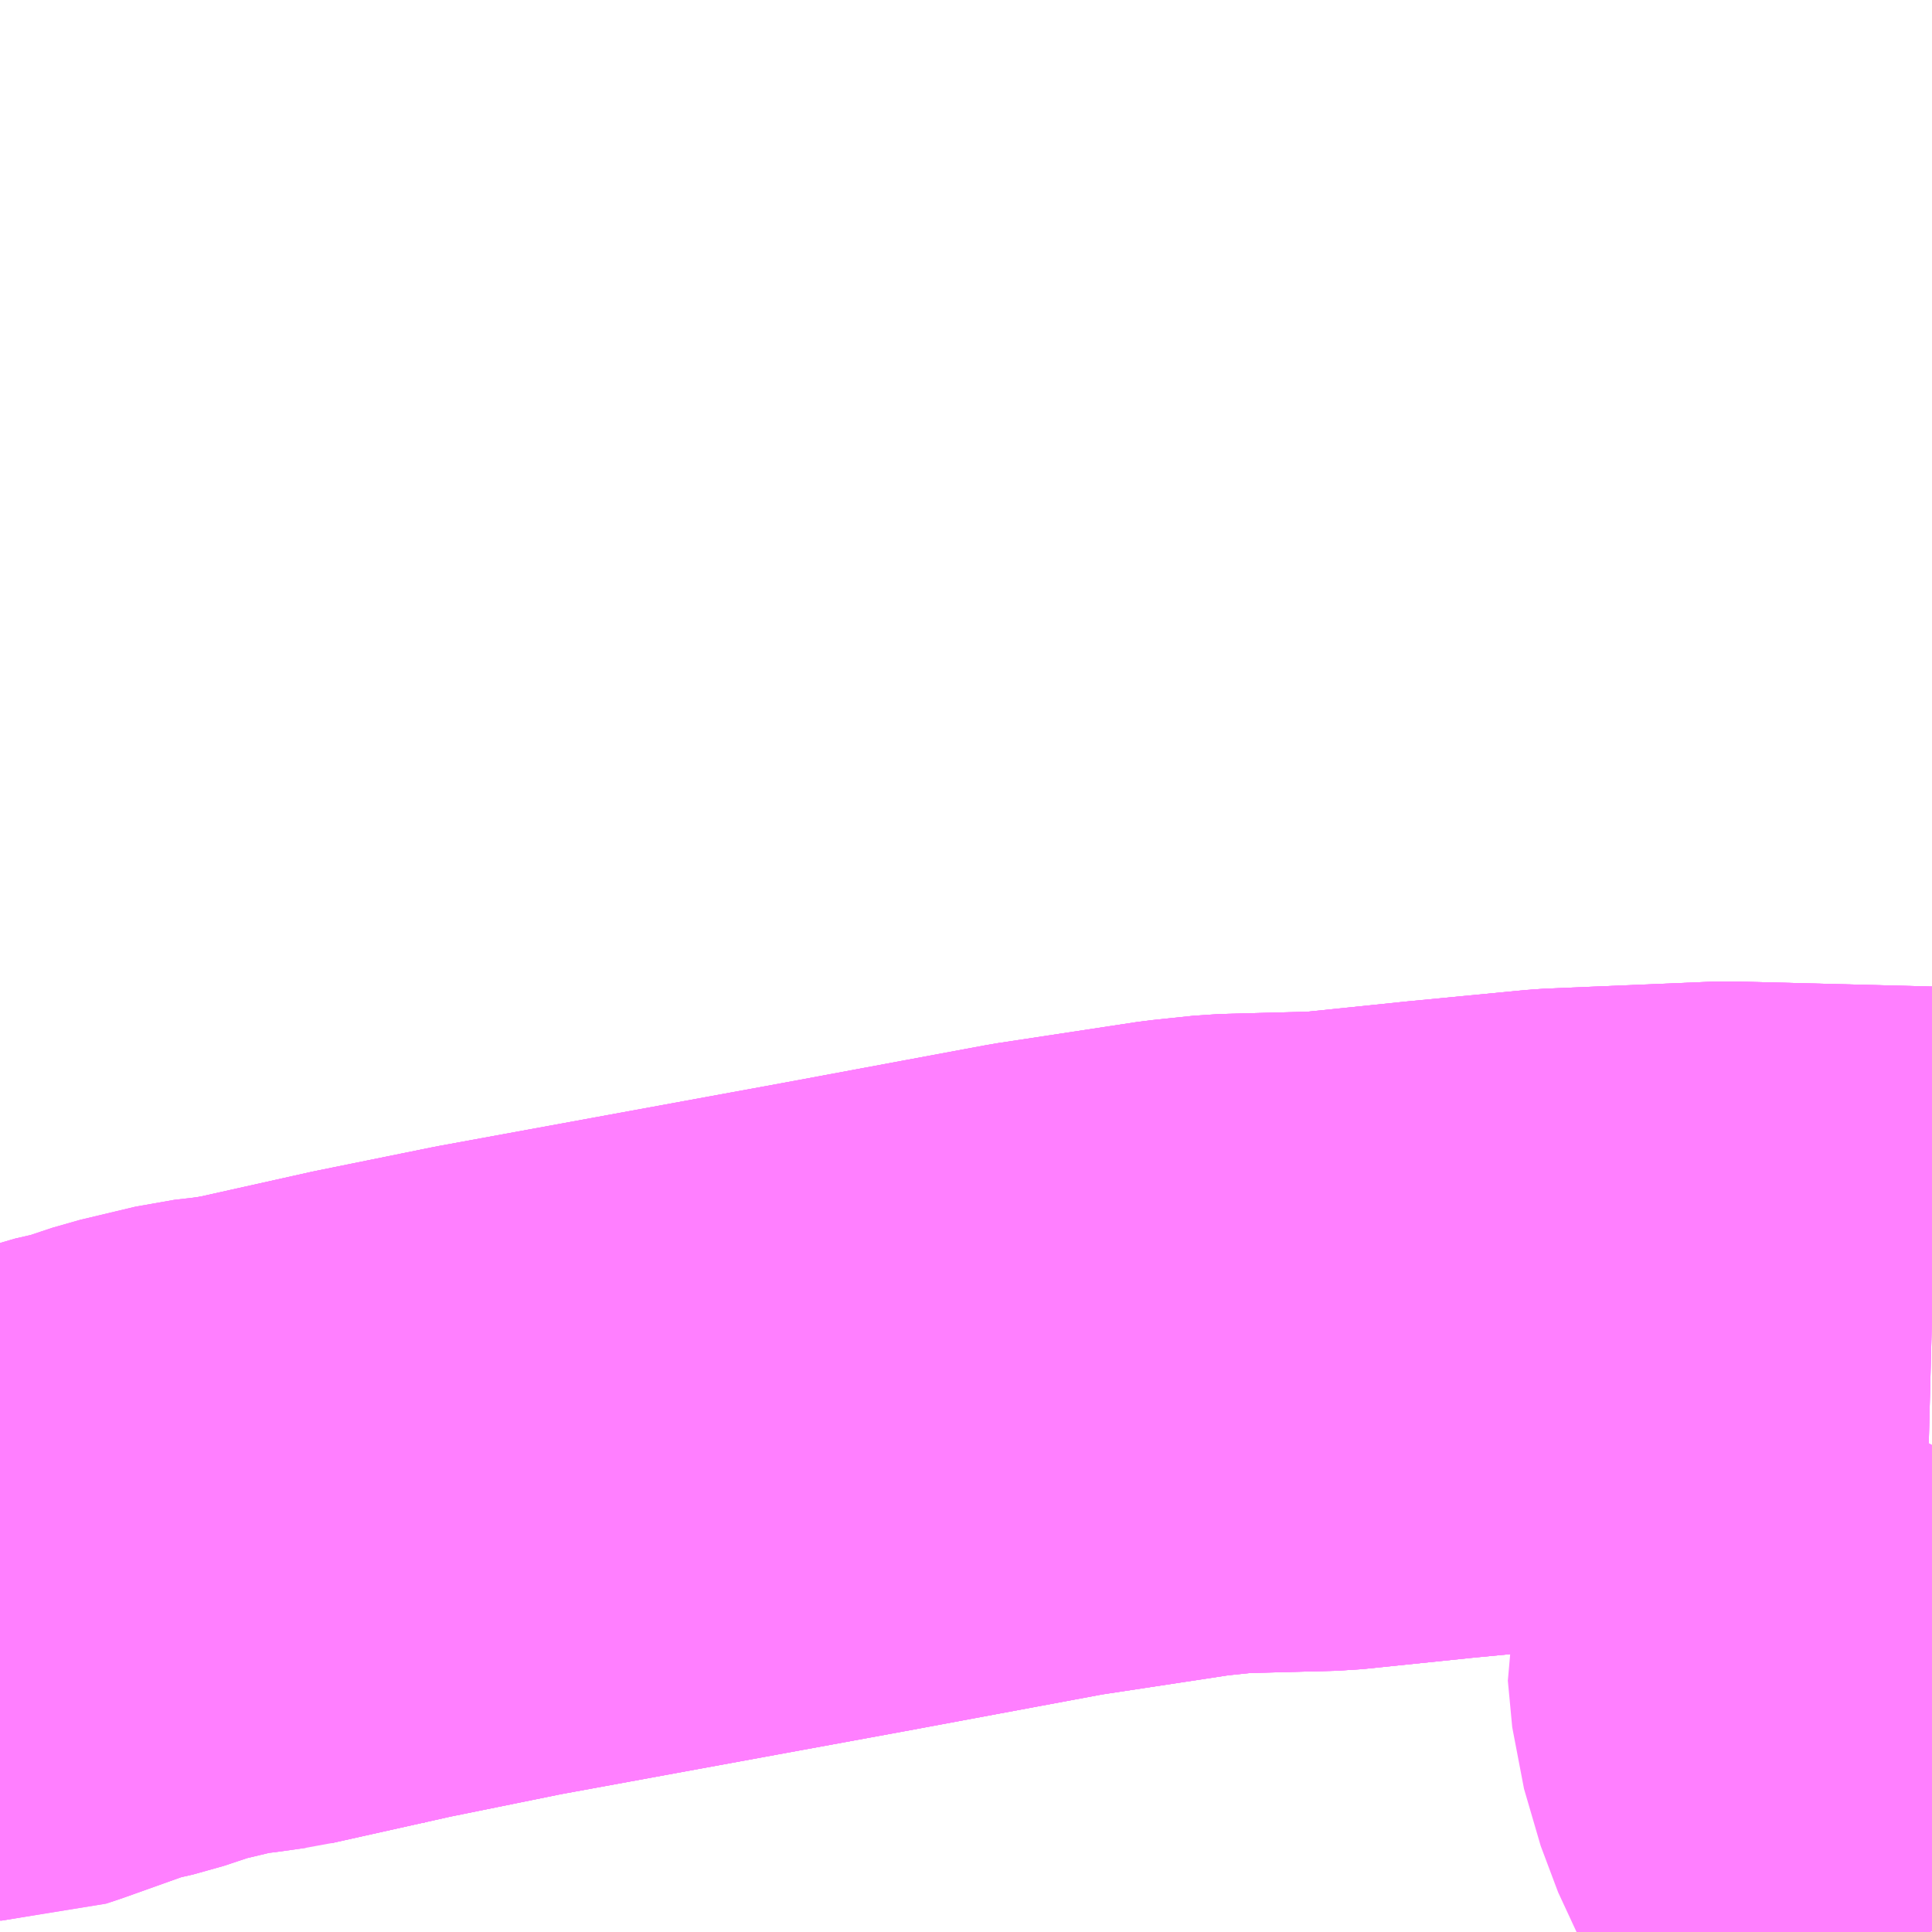 <?xml version="1.0" encoding="UTF-8"?>
<svg  xmlns="http://www.w3.org/2000/svg" xmlns:xlink="http://www.w3.org/1999/xlink" xmlns:go="http://purl.org/svgmap/profile" property="N07_001,N07_002,N07_003,N07_004,N07_005,N07_006,N07_007" viewBox="13451.66 -3410.156 2.197 2.197" go:dataArea="13451.66015625 -3410.15625 2.197265625 2.197265625" >
<globalCoordinateSystem srsName="http://purl.org/crs/84" transform="matrix(100.0,0.0,0.0,-100.0,0.0,0.0)" />
<defs>
 <g id="p0" >
  <circle cx="0.0" cy="0.0" r="3" stroke="green" stroke-width="0.75" vector-effect="non-scaling-stroke" />
 </g>
</defs>
<g fill="none" fill-rule="evenodd" stroke="#FF00FF" stroke-width="0.75" opacity="0.5" vector-effect="non-scaling-stroke" stroke-linejoin="bevel" >
<path content="1,徳島市,不動回転場・不動東町行16,6.0,5.0,5.0," xlink:title="1" d="M13453.855,-3407.959L13453.834,-3408.022L13453.83,-3408.037L13453.772,-3408.162L13453.753,-3408.227L13453.748,-3408.28L13453.763,-3408.334L13453.776,-3408.36L13453.8,-3408.413L13453.83,-3408.466L13453.844,-3408.49L13453.856,-3408.511L13453.857,-3408.513M13453.857,-3408.659L13453.623,-3408.665L13453.432,-3408.657L13453.297,-3408.644L13453.171,-3408.631L13453.057,-3408.628L13453.009,-3408.623L13452.851,-3408.599L13452.62,-3408.556L13452.227,-3408.484L13452.094,-3408.457L13451.955,-3408.426L13451.927,-3408.422L13451.901,-3408.419L13451.838,-3408.404L13451.796,-3408.39L13451.761,-3408.382L13451.662,-3408.347L13451.66,-3408.347"/>
<path content="1,徳島市,右回り,24.0,24.0,24.0," xlink:title="1" d="M13453.857,-3408.659L13453.623,-3408.665L13453.432,-3408.657L13453.297,-3408.644L13453.171,-3408.631L13453.057,-3408.628L13453.009,-3408.623L13452.851,-3408.599L13452.62,-3408.556L13452.227,-3408.484L13452.094,-3408.457L13451.955,-3408.426"/>
<path content="1,徳島市,右回り,24.0,24.0,24.0," xlink:title="1" d="M13451.955,-3408.426L13451.927,-3408.422L13451.901,-3408.419L13451.838,-3408.404L13451.796,-3408.39L13451.761,-3408.382L13451.677,-3408.352L13451.662,-3408.347L13451.66,-3408.347"/>
<path content="1,徳島市,右回り,24.0,24.0,24.0," xlink:title="1" d="M13451.955,-3408.426L13451.935,-3408.406L13451.877,-3408.348"/>
<path content="1,徳島市,島田石橋行6,13.0,6.0,6.0," xlink:title="1" d="M13453.857,-3408.659L13453.623,-3408.665L13453.432,-3408.657L13453.297,-3408.644L13453.171,-3408.631L13453.057,-3408.628L13453.009,-3408.623L13452.851,-3408.599L13452.62,-3408.556L13452.227,-3408.484L13452.094,-3408.457L13451.955,-3408.426L13451.935,-3408.406L13451.877,-3408.348"/>
<path content="1,徳島市,左回り,24.0,24.0,24.0," xlink:title="1" d="M13453.857,-3408.659L13453.623,-3408.665L13453.432,-3408.657L13453.297,-3408.644L13453.171,-3408.631L13453.057,-3408.628L13453.009,-3408.623L13452.851,-3408.599L13452.62,-3408.556L13452.227,-3408.484L13452.094,-3408.457L13451.955,-3408.426"/>
<path content="1,徳島市,左回り,24.0,24.0,24.0," xlink:title="1" d="M13451.955,-3408.426L13451.927,-3408.422L13451.901,-3408.419L13451.838,-3408.404L13451.796,-3408.39L13451.761,-3408.382L13451.677,-3408.352L13451.662,-3408.347L13451.66,-3408.347"/>
<path content="1,徳島市,左回り,24.0,24.0,24.0," xlink:title="1" d="M13451.955,-3408.426L13451.935,-3408.406L13451.877,-3408.348"/>
</g>
</svg>
